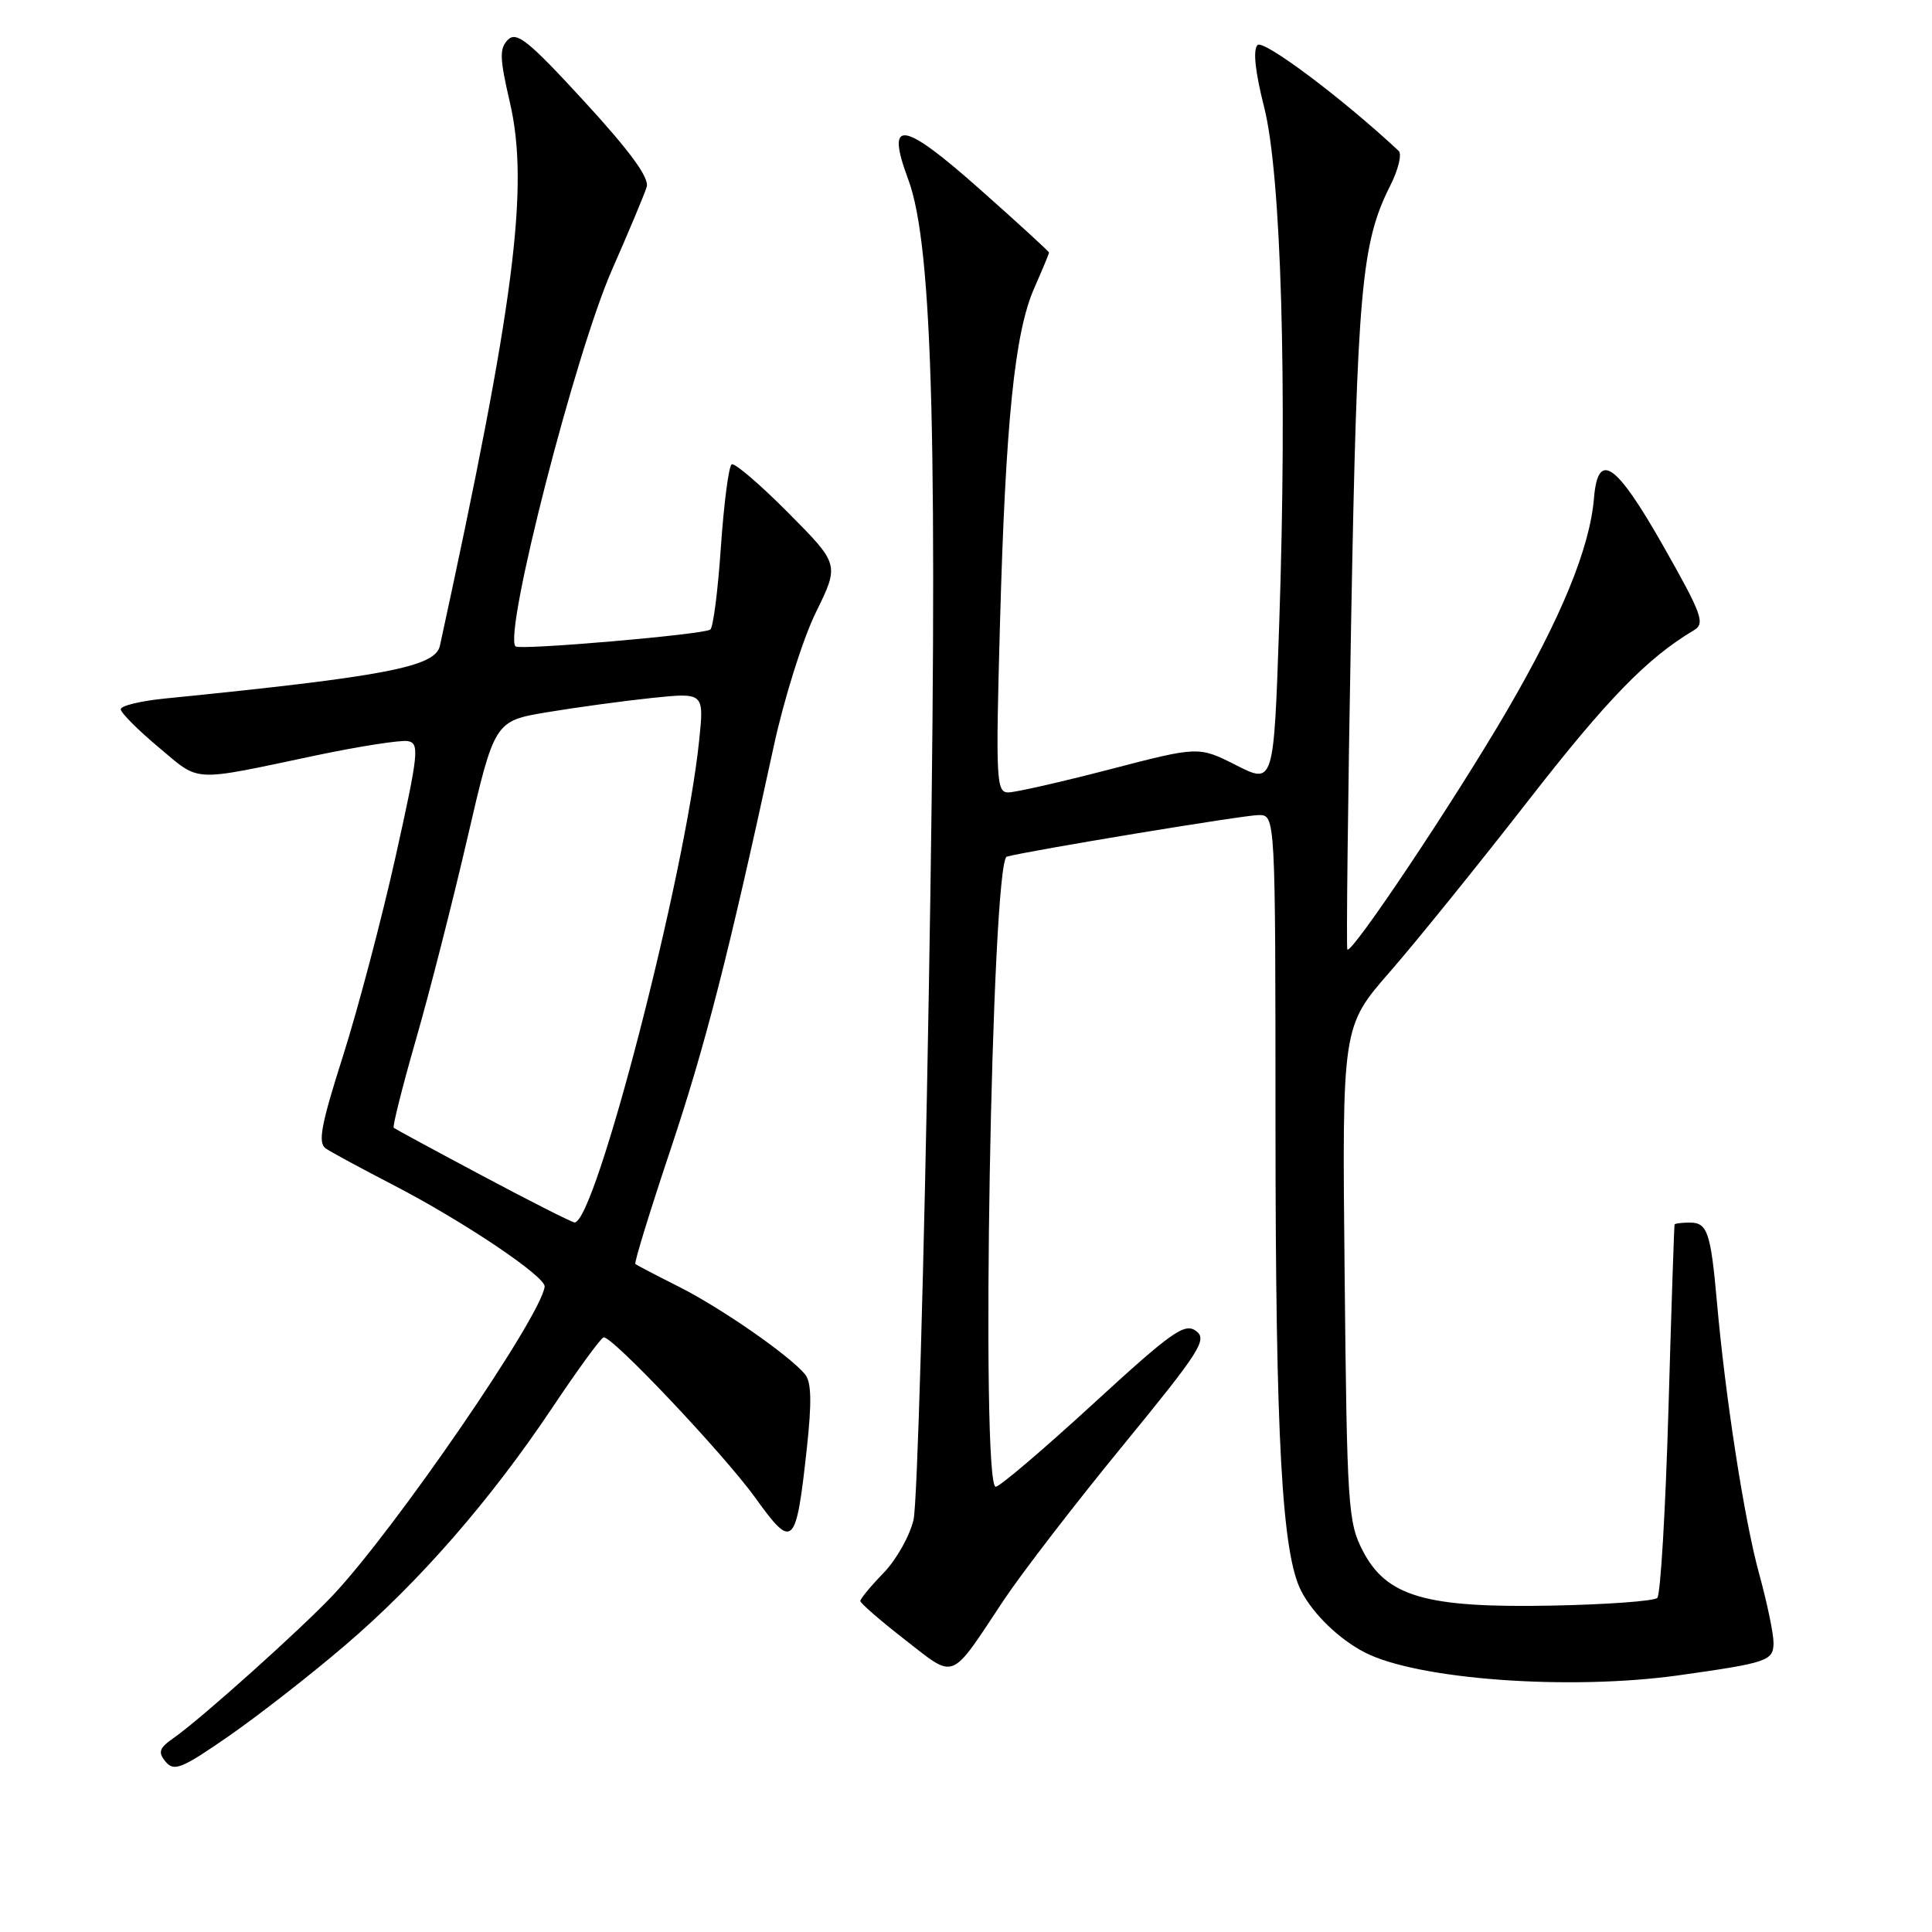 <?xml version="1.0" encoding="UTF-8" standalone="no"?>
<!DOCTYPE svg PUBLIC "-//W3C//DTD SVG 1.1//EN" "http://www.w3.org/Graphics/SVG/1.1/DTD/svg11.dtd" >
<svg xmlns="http://www.w3.org/2000/svg" xmlns:xlink="http://www.w3.org/1999/xlink" version="1.1" viewBox="0 0 256 256">
 <g >
 <path fill="currentColor"
d=" M 45.72 218.02 C 55.53 209.64 64.99 198.79 73.20 186.50 C 76.51 181.55 79.55 177.37 79.97 177.21 C 80.94 176.84 95.93 192.69 100.11 198.50 C 105.06 205.40 105.48 205.00 106.90 192.00 C 107.58 185.80 107.52 183.13 106.67 182.10 C 104.58 179.58 95.54 173.31 89.96 170.50 C 86.96 168.99 84.36 167.64 84.19 167.48 C 84.01 167.33 86.11 160.52 88.84 152.35 C 93.49 138.43 96.50 126.68 102.50 99.00 C 103.87 92.64 106.38 84.66 108.11 81.14 C 111.23 74.78 111.23 74.78 104.44 67.94 C 100.71 64.18 97.33 61.29 96.95 61.53 C 96.56 61.77 95.92 66.70 95.52 72.49 C 95.13 78.27 94.50 83.19 94.11 83.43 C 93.03 84.10 68.85 86.18 68.31 85.65 C 66.68 84.02 76.22 46.81 81.11 35.71 C 83.34 30.64 85.40 25.72 85.69 24.77 C 86.06 23.57 83.52 20.08 77.45 13.47 C 70.04 5.40 68.45 4.12 67.30 5.27 C 66.16 6.42 66.20 7.71 67.56 13.56 C 70.16 24.74 68.18 40.12 58.29 85.57 C 57.68 88.37 51.12 89.63 21.75 92.57 C 18.59 92.89 16.00 93.52 16.00 93.98 C 16.00 94.44 18.26 96.71 21.02 99.02 C 26.62 103.70 25.11 103.63 41.90 100.09 C 47.62 98.89 53.08 98.04 54.03 98.20 C 55.61 98.47 55.47 99.79 52.42 113.50 C 50.58 121.75 47.45 133.62 45.46 139.89 C 42.53 149.08 42.09 151.45 43.17 152.18 C 43.90 152.68 47.88 154.83 52.00 156.96 C 61.38 161.81 72.36 169.18 72.17 170.50 C 71.60 174.59 52.42 202.54 44.13 211.36 C 39.94 215.82 26.64 227.75 23.09 230.23 C 21.08 231.63 20.89 232.16 21.95 233.44 C 23.06 234.78 24.11 234.35 30.36 230.01 C 34.29 227.28 41.20 221.89 45.72 218.02 Z  M 222.50 221.98 C 234.26 220.32 235.00 220.07 235.00 217.65 C 235.00 216.45 234.14 212.32 233.08 208.48 C 231.14 201.41 228.63 185.27 227.50 172.50 C 226.68 163.31 226.24 162.00 223.93 162.00 C 222.87 162.00 221.95 162.11 221.89 162.25 C 221.83 162.39 221.46 173.40 221.08 186.73 C 220.69 200.06 220.03 211.31 219.60 211.73 C 219.18 212.15 212.91 212.61 205.67 212.75 C 188.93 213.08 183.73 211.57 180.58 205.50 C 178.62 201.73 178.48 199.60 178.17 168.77 C 177.83 136.03 177.83 136.03 184.17 128.77 C 187.66 124.77 195.88 114.59 202.46 106.14 C 212.96 92.64 218.27 87.18 224.47 83.50 C 225.97 82.61 225.51 81.36 220.33 72.24 C 214.10 61.28 211.74 59.67 211.21 66.01 C 210.65 72.64 206.89 81.80 199.65 94.22 C 192.66 106.19 179.10 126.48 178.53 125.82 C 178.38 125.64 178.60 106.15 179.03 82.50 C 179.83 38.41 180.39 32.18 184.20 24.63 C 185.28 22.50 185.79 20.41 185.33 19.99 C 177.83 12.99 167.41 5.19 166.63 5.97 C 166.00 6.60 166.32 9.53 167.51 14.22 C 169.77 23.12 170.58 51.02 169.50 82.71 C 168.78 103.92 168.78 103.92 163.81 101.40 C 158.83 98.88 158.83 98.88 147.07 101.94 C 140.60 103.62 134.54 105.00 133.59 105.00 C 132.01 105.00 131.93 103.34 132.50 82.75 C 133.24 55.86 134.45 44.03 137.05 38.16 C 138.12 35.73 139.00 33.62 139.00 33.47 C 139.00 33.32 134.87 29.54 129.83 25.07 C 119.54 15.94 117.31 15.63 120.34 23.76 C 123.64 32.58 124.31 59.28 123.07 131.50 C 122.45 167.80 121.54 199.24 121.05 201.37 C 120.56 203.50 118.77 206.67 117.08 208.42 C 115.38 210.17 114.00 211.84 114.00 212.14 C 114.00 212.44 116.66 214.74 119.91 217.27 C 126.70 222.54 125.78 222.91 133.02 212.00 C 135.40 208.43 142.48 199.23 148.77 191.56 C 159.06 178.99 160.02 177.49 158.47 176.35 C 156.96 175.25 155.25 176.47 144.81 186.05 C 138.25 192.07 132.46 197.00 131.94 197.00 C 129.91 197.00 131.37 114.07 133.41 113.51 C 136.34 112.71 164.85 108.00 166.78 108.00 C 169.00 108.00 169.00 108.00 169.01 149.25 C 169.02 190.69 169.86 205.91 172.43 210.84 C 174.01 213.89 177.45 217.21 180.83 218.95 C 187.81 222.56 207.97 224.02 222.50 221.98 Z  M 64.00 155.84 C 57.67 152.47 52.35 149.59 52.17 149.44 C 51.99 149.29 53.30 144.07 55.09 137.83 C 56.89 131.60 59.97 119.53 61.94 111.02 C 65.53 95.54 65.53 95.54 72.52 94.37 C 76.36 93.73 82.61 92.88 86.40 92.48 C 93.30 91.77 93.30 91.77 92.64 98.13 C 90.82 115.91 78.88 162.06 76.13 161.98 C 75.78 161.97 70.33 159.21 64.00 155.84 Z "/>
</g>
</svg>
